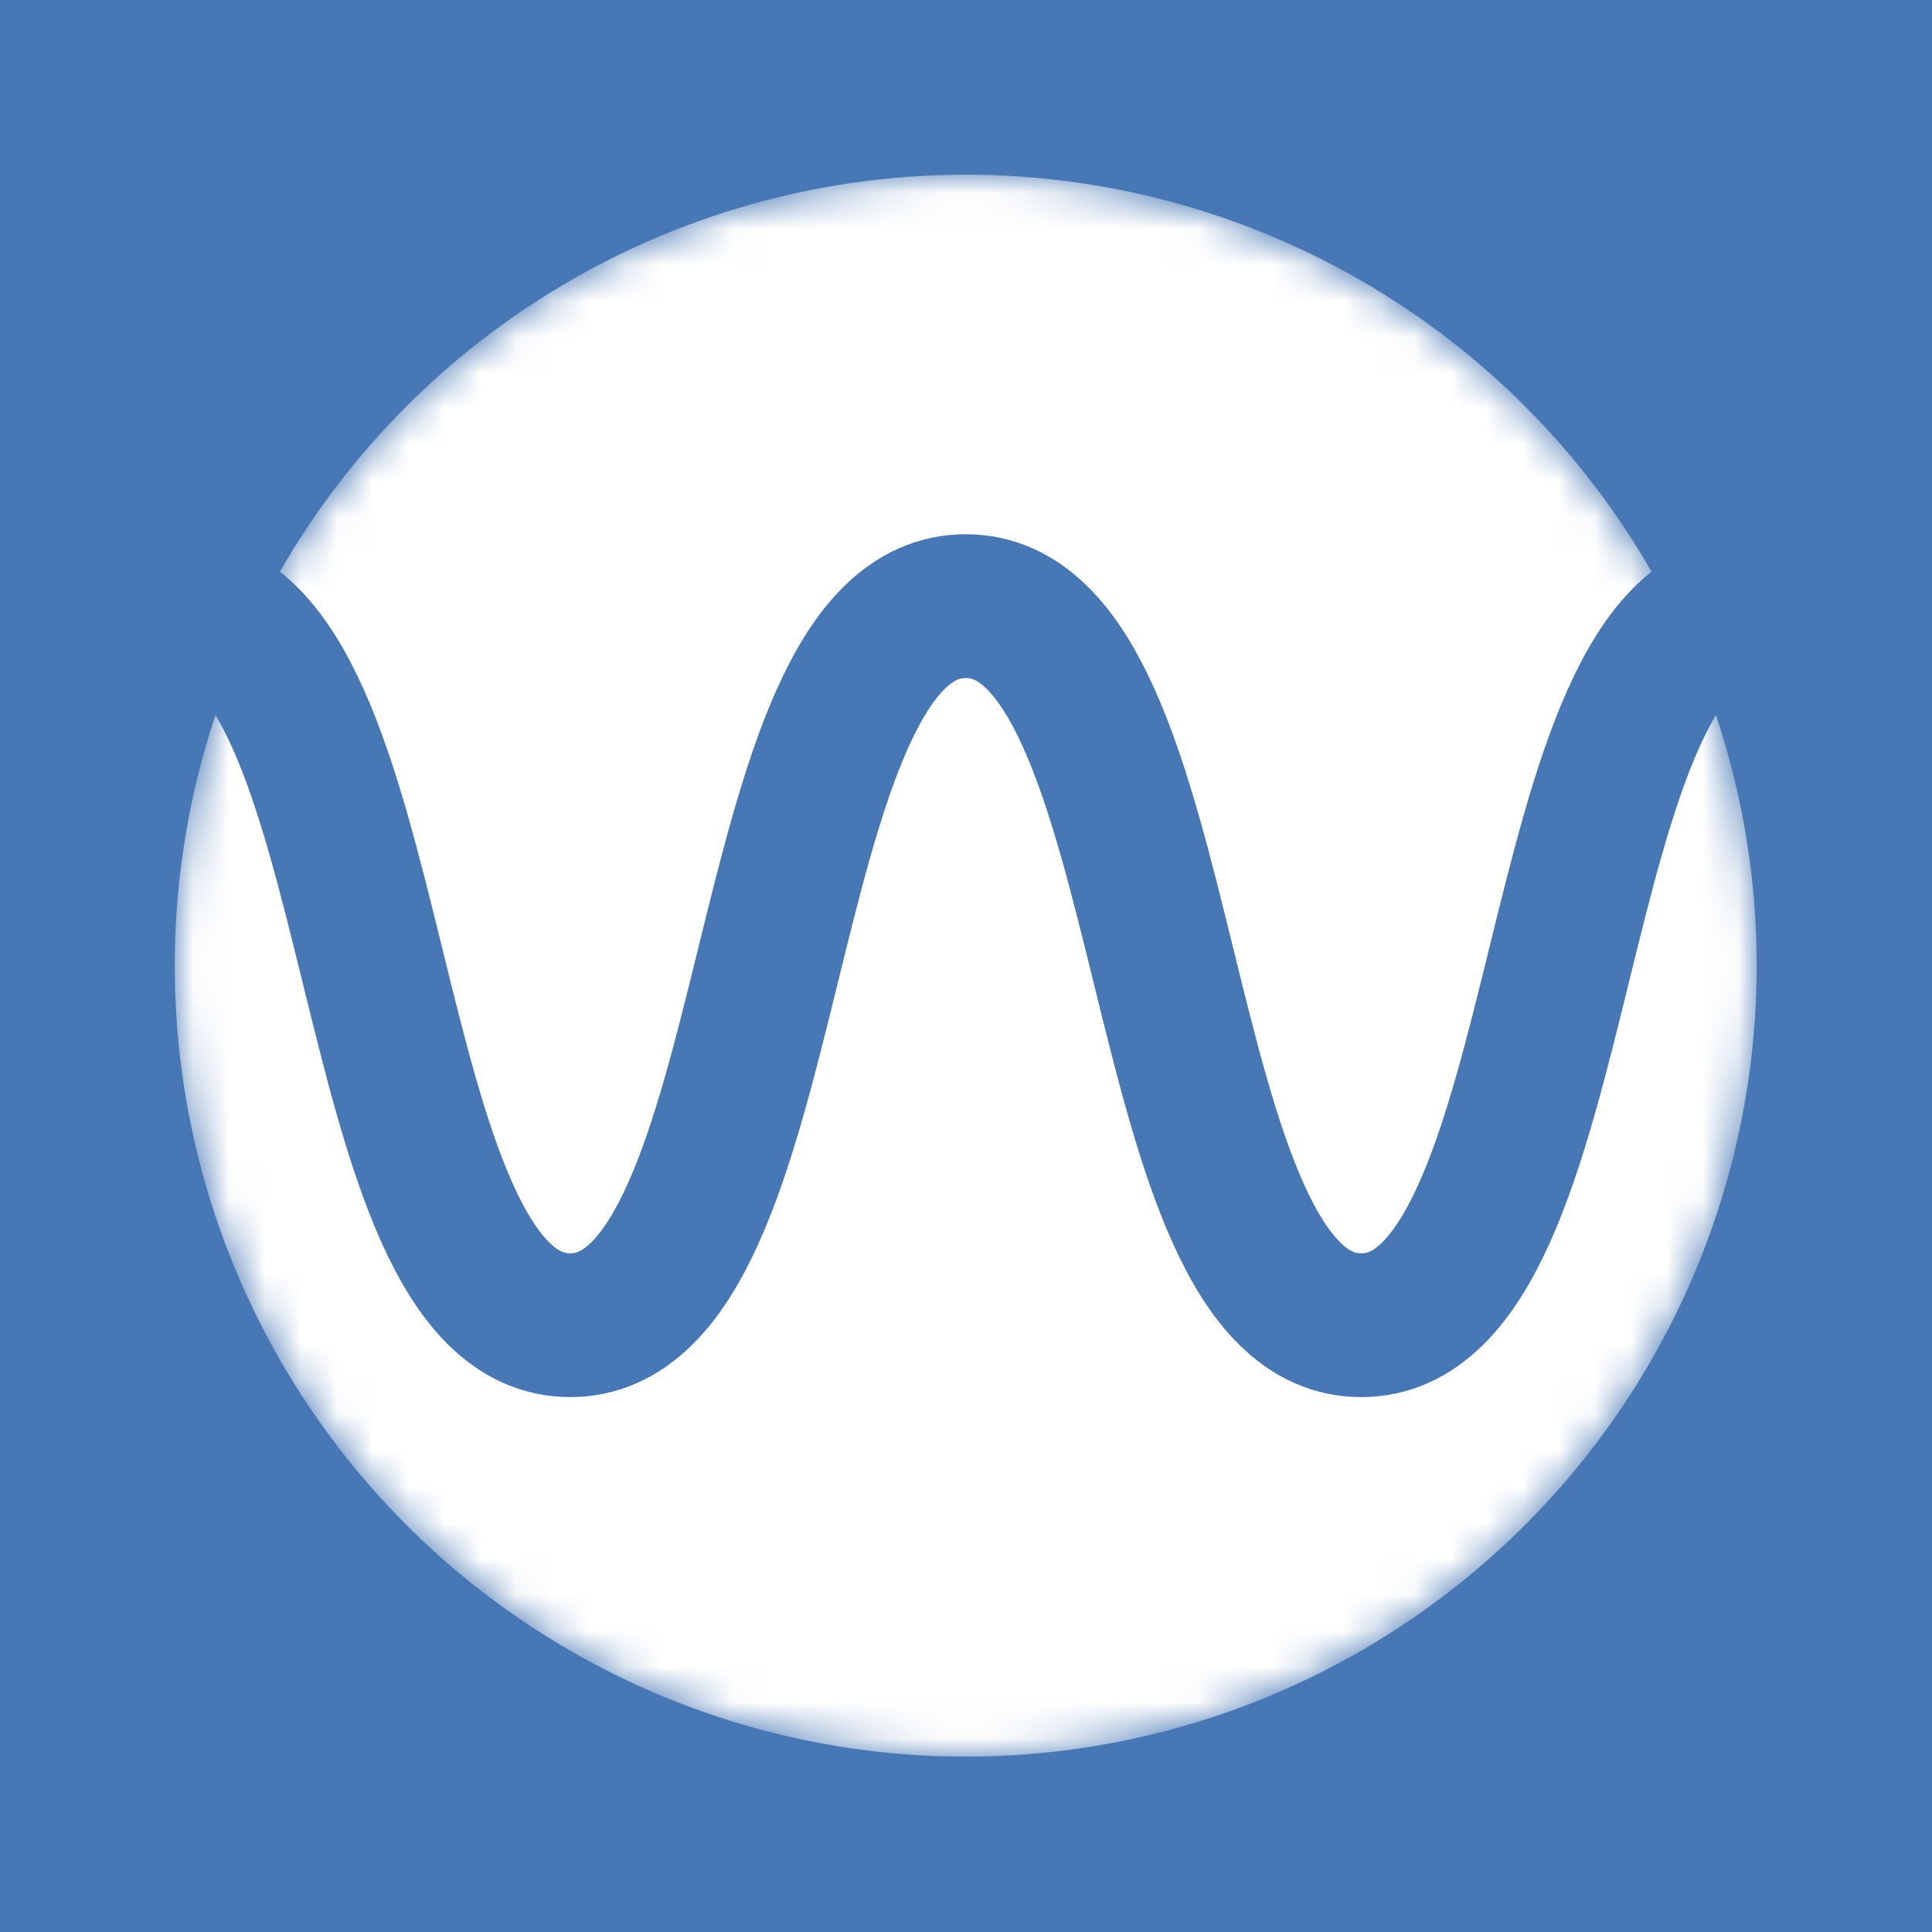 <svg width="64" height="64" fill="none" xmlns="http://www.w3.org/2000/svg"><path d="M 0 0 L 64 0 L 64 64 L 0 64 L 0 0 Z" id="background" style="fill: #4877B5;"></path><mask id="maskLogo" mask-type="alpha" maskUnits="userSpaceOnUse" x="0" y="5" width="44" height="44"><circle cx="22" cy="27" r="22" fill="#FFFFFF"></circle></mask><g mask="url(#maskLogo)" transform="matrix(1.191, 0, 0, 1.191, 5.789, -0.168)" style=""><circle cx="22" cy="27" r="22" fill="#FFFFFF"></circle><path d="M0 17C6.075 17 4.925 37 11 37C17.075 37 15.925 17 22 17C28.075 17 26.925 37 33 37C39.075 37 37.925 17 44 17" stroke="#4877B5" stroke-width="4"></path></g></svg>
